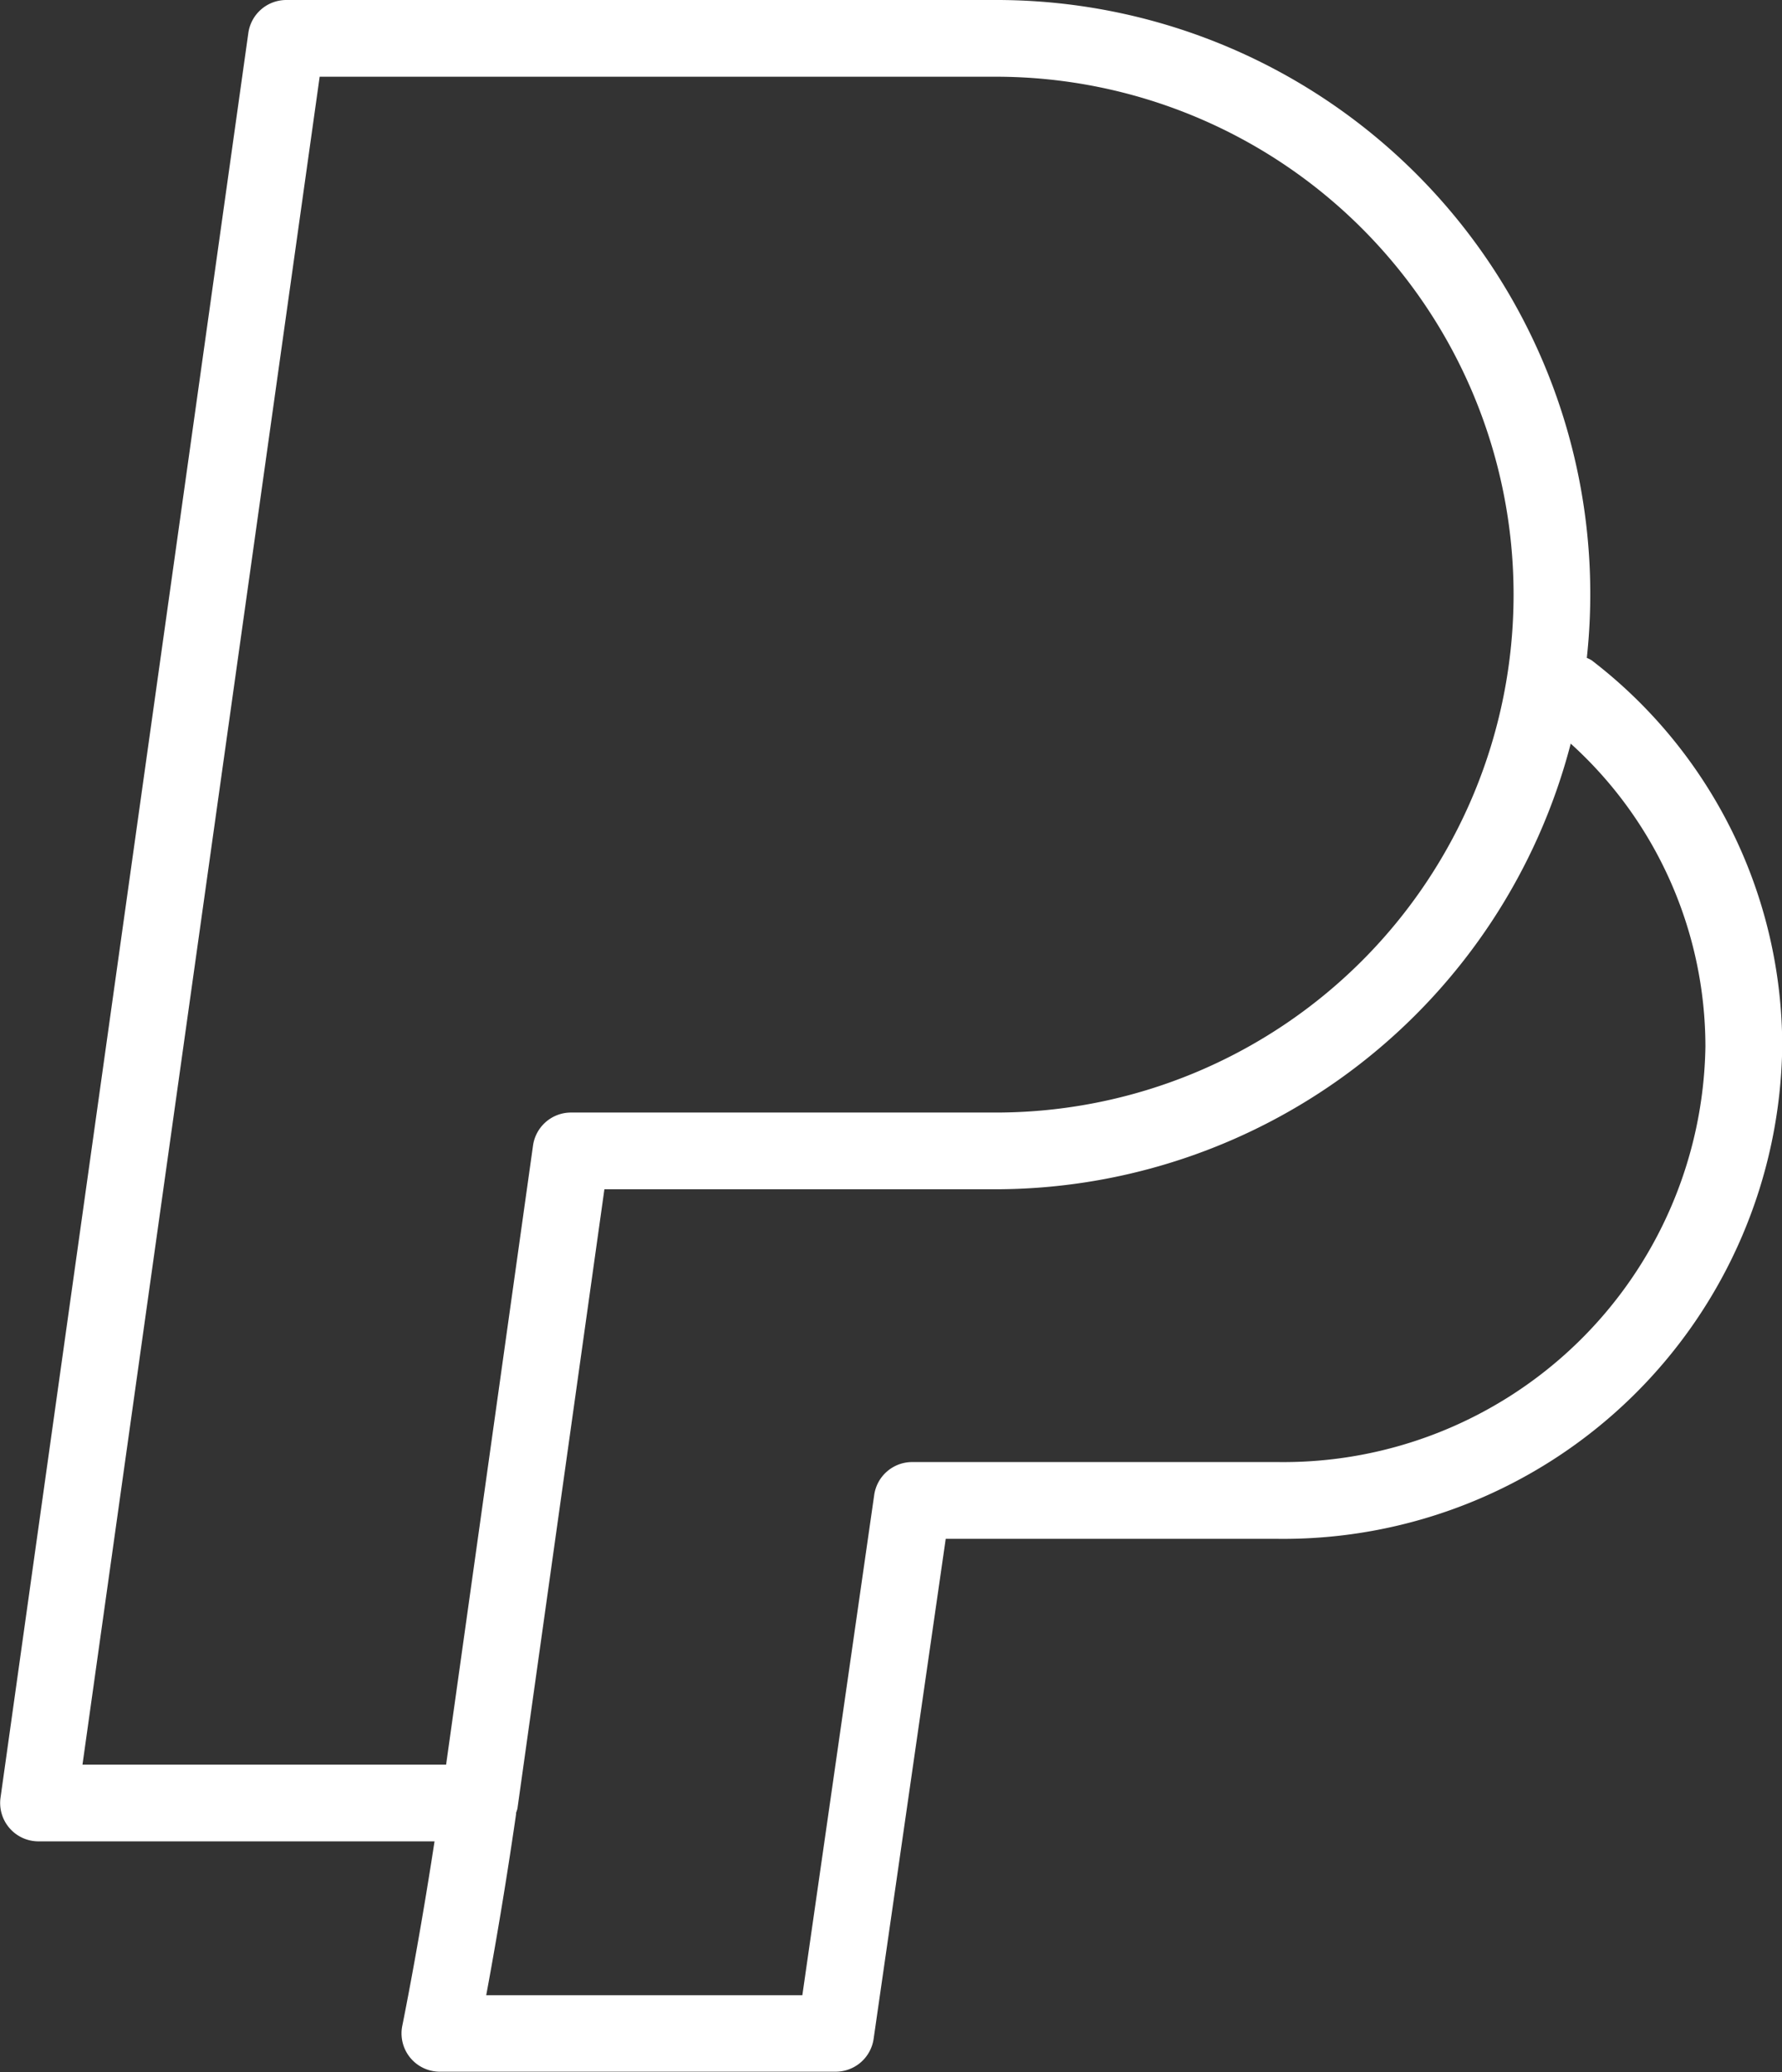 <svg xmlns="http://www.w3.org/2000/svg" width="30.203" height="35.108" viewBox="0 0 30.203 35.108"><rect x="0" y="0" width="30.203" height="35.108" fill="#333333" stroke="none"/><defs><style>.a{fill:#fff;}</style></defs><g transform="translate(-3.771)"><path class="a" d="M30.746,11.187a.653.653,0,0,0-.08-.04A10.064,10.064,0,0,0,20.648,0H8.624a.65.65,0,0,0-.644.559l-4.2,29.9a.65.65,0,0,0,.644.741h6.712c-.276,1.8-.543,3.107-.546,3.122a.649.649,0,0,0,.636.781h6.708a.65.65,0,0,0,.644-.557L19.8,26.074h5.634a8.455,8.455,0,0,0,8.544-8.343A8.242,8.242,0,0,0,30.746,11.187ZM9.189,1.3H20.649a8.775,8.775,0,1,1,0,17.551h-7.2a.65.65,0,0,0-.644.56L11.332,29.9H5.169ZM25.432,24.773h-6.2a.65.65,0,0,0-.644.557L17.37,33.807H12.012c.129-.694.322-1.794.506-3.069,0-.008,0-.015,0-.023a.532.532,0,0,0,.023-.071l1.474-10.493h6.634A10.085,10.085,0,0,0,30.393,12.6a6.925,6.925,0,0,1,2.283,5.131A7.153,7.153,0,0,1,25.432,24.773Z"/></g></svg>